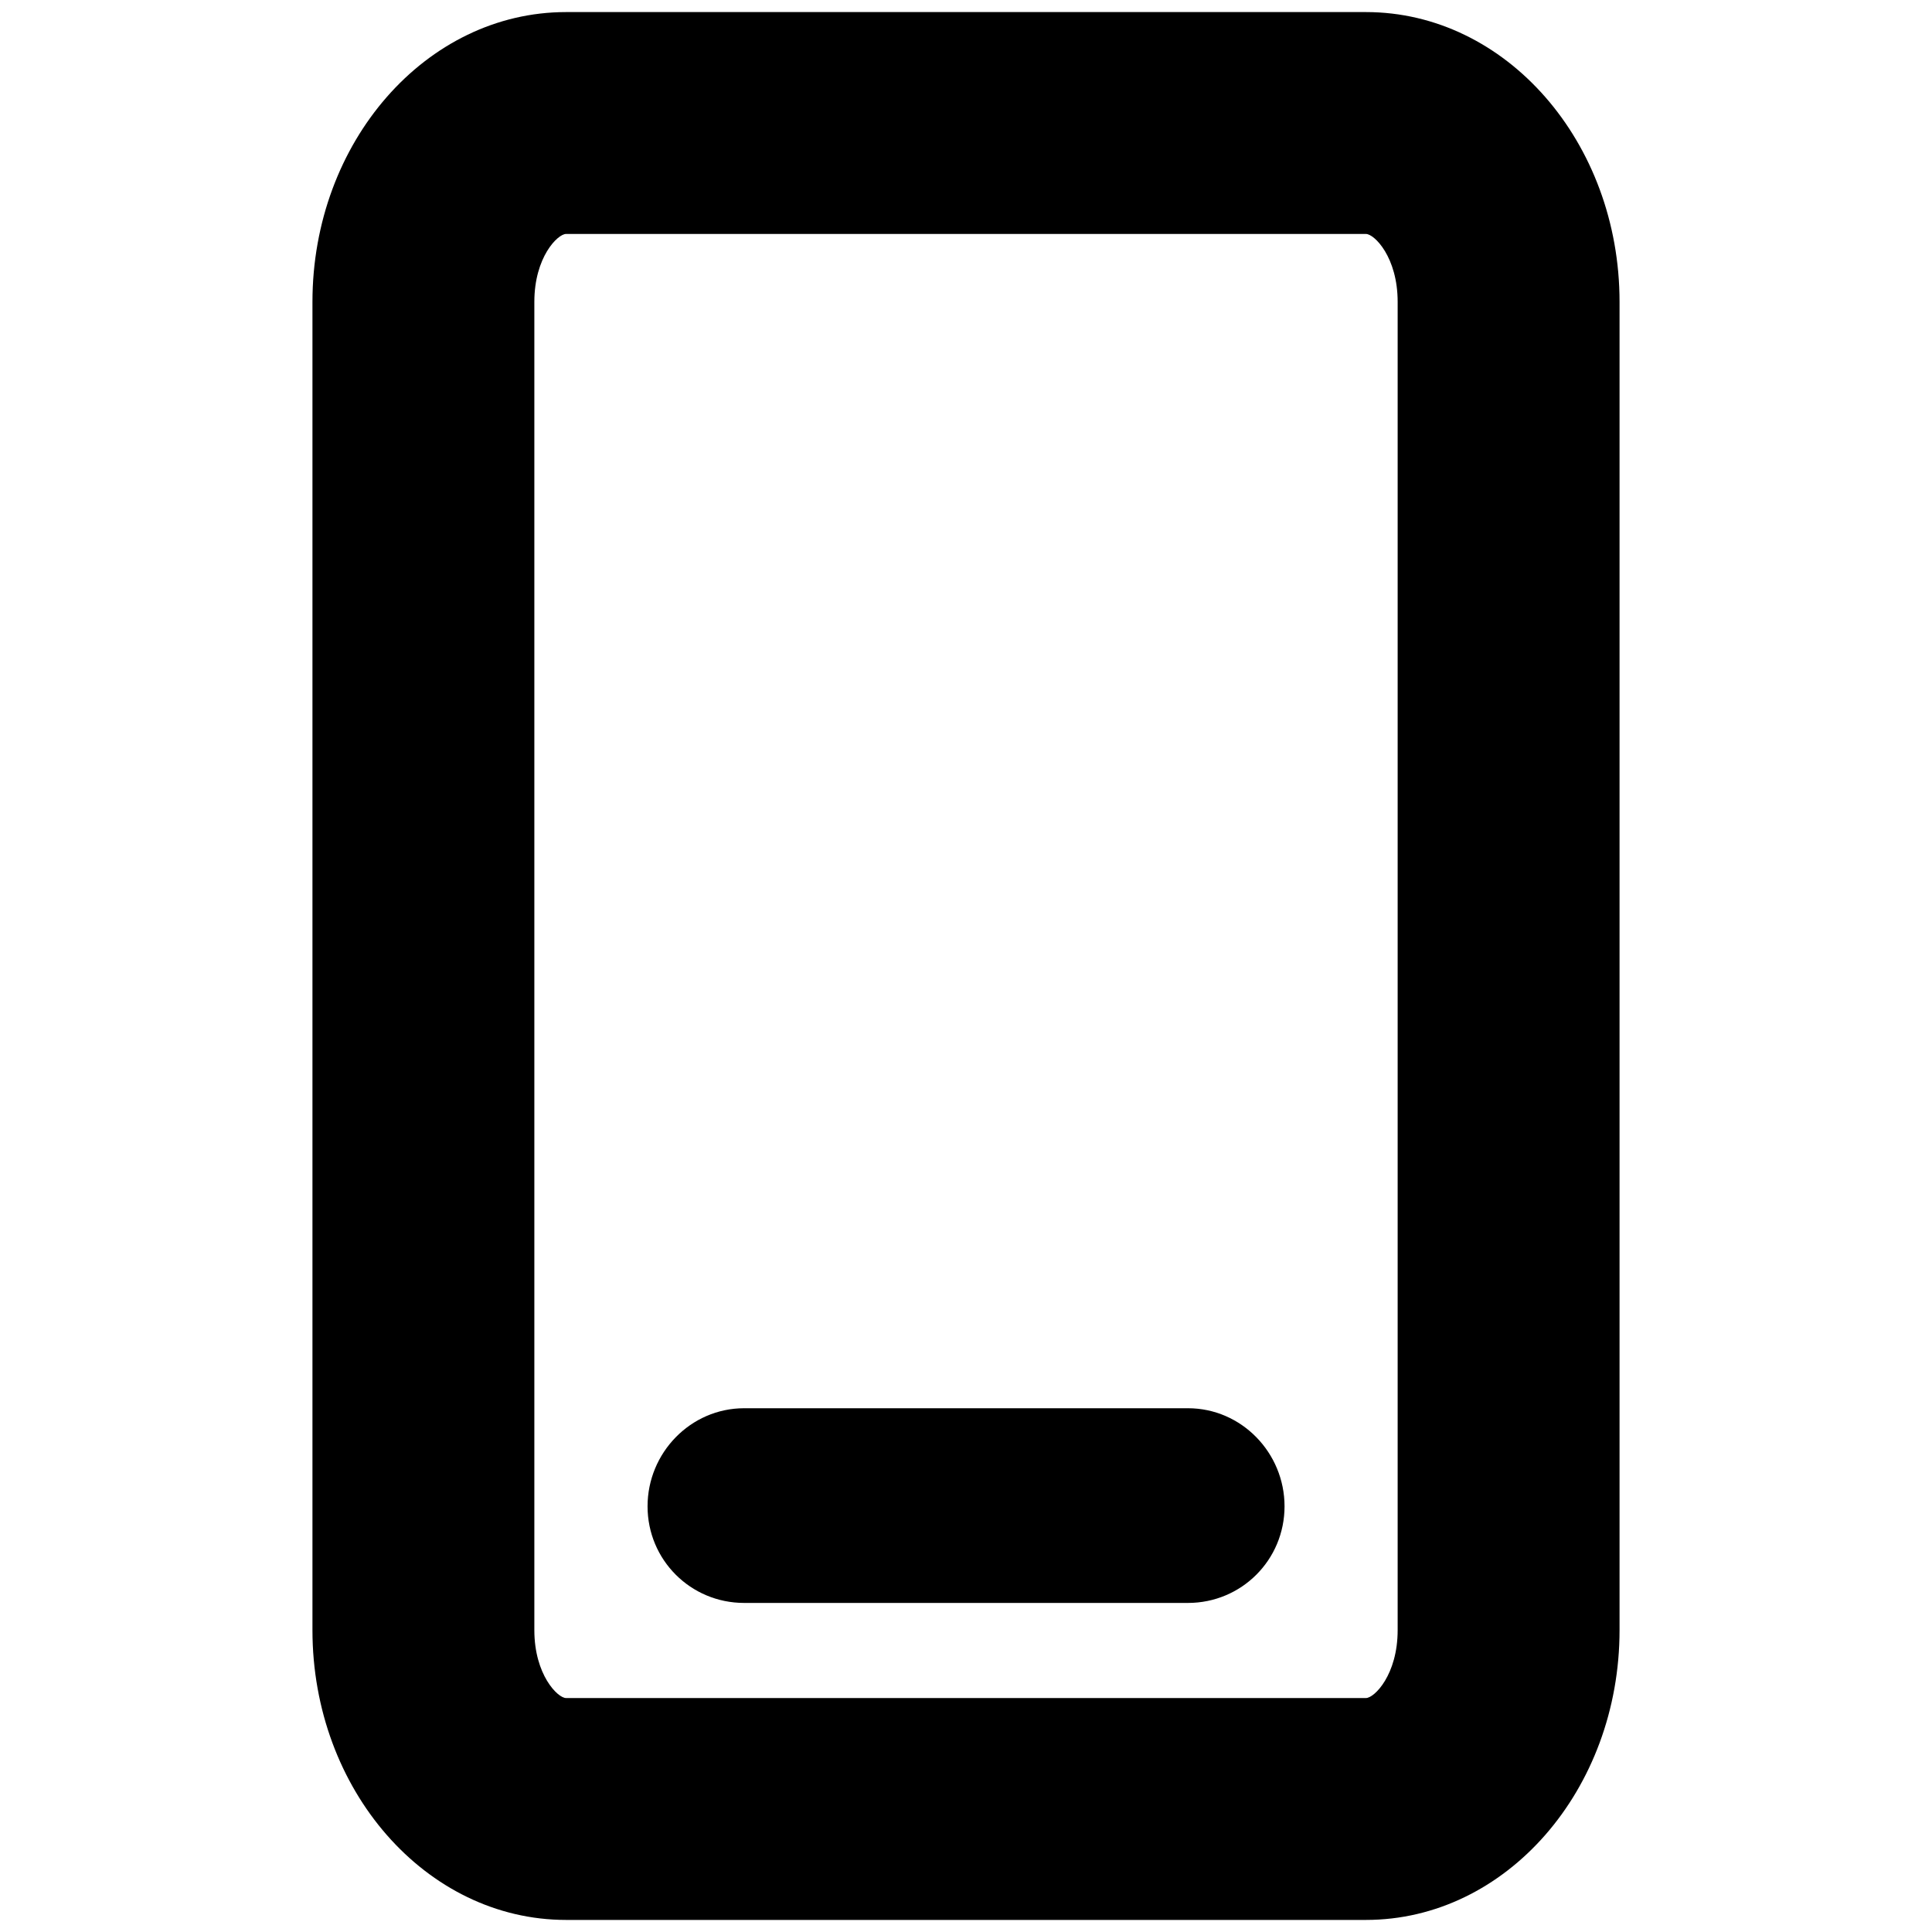 <?xml version="1.0" encoding="UTF-8" standalone="no"?>
<!-- Created with Inkscape (http://www.inkscape.org/) -->

<svg
   xmlns:dc="http://purl.org/dc/elements/1.1/"
   xmlns:cc="http://creativecommons.org/ns#"
   xmlns:rdf="http://www.w3.org/1999/02/22-rdf-syntax-ns#"
   xmlns:svg="http://www.w3.org/2000/svg"
   xmlns="http://www.w3.org/2000/svg"
   version="1.1"
   width="40"
   height="40"
   id="svg2"
   xml:space="preserve"><defs
     id="defs6"><clipPath
       id="clipPath16"><path
         d="M 0,55 55,55 55,0 0,0 0,55 z"
         id="path18" /></clipPath></defs><path
     d="m 11.719,0.25 c -2.898,0 -5.25,2.691 -5.25,6 l 0,27.5 c 0,3.308 2.352,6 5.25,6 l 16.562,0 c 2.899,0 5.25,-2.692 5.25,-6 l 0,-27.5 c 0,-3.309 -2.351,-6 -5.25,-6 l -16.562,0 z m 0,4.594 16.562,0 c 0.173,0 0.656,0.48 0.656,1.406 l 0,27.5 c 0,0.925 -0.483,1.406 -0.656,1.406 l -16.562,0 c -0.172,0 -0.656,-0.482 -0.656,-1.406 l 0,-27.5 c 0,-0.927 0.484,-1.406 0.656,-1.406 z m 3.688,24.312 c -1.109,0 -2,0.923 -2,2.031 0,1.109 0.891,2 2,2 l 9.188,0 c 1.109,0 2,-0.891 2,-2 0,-1.108 -0.891,-2.031 -2,-2.031 l -9.188,0 z"
     id="path22"
     style="fill:#000000;fill-opacity:1;fill-rule:nonzero;stroke:none" /></svg>